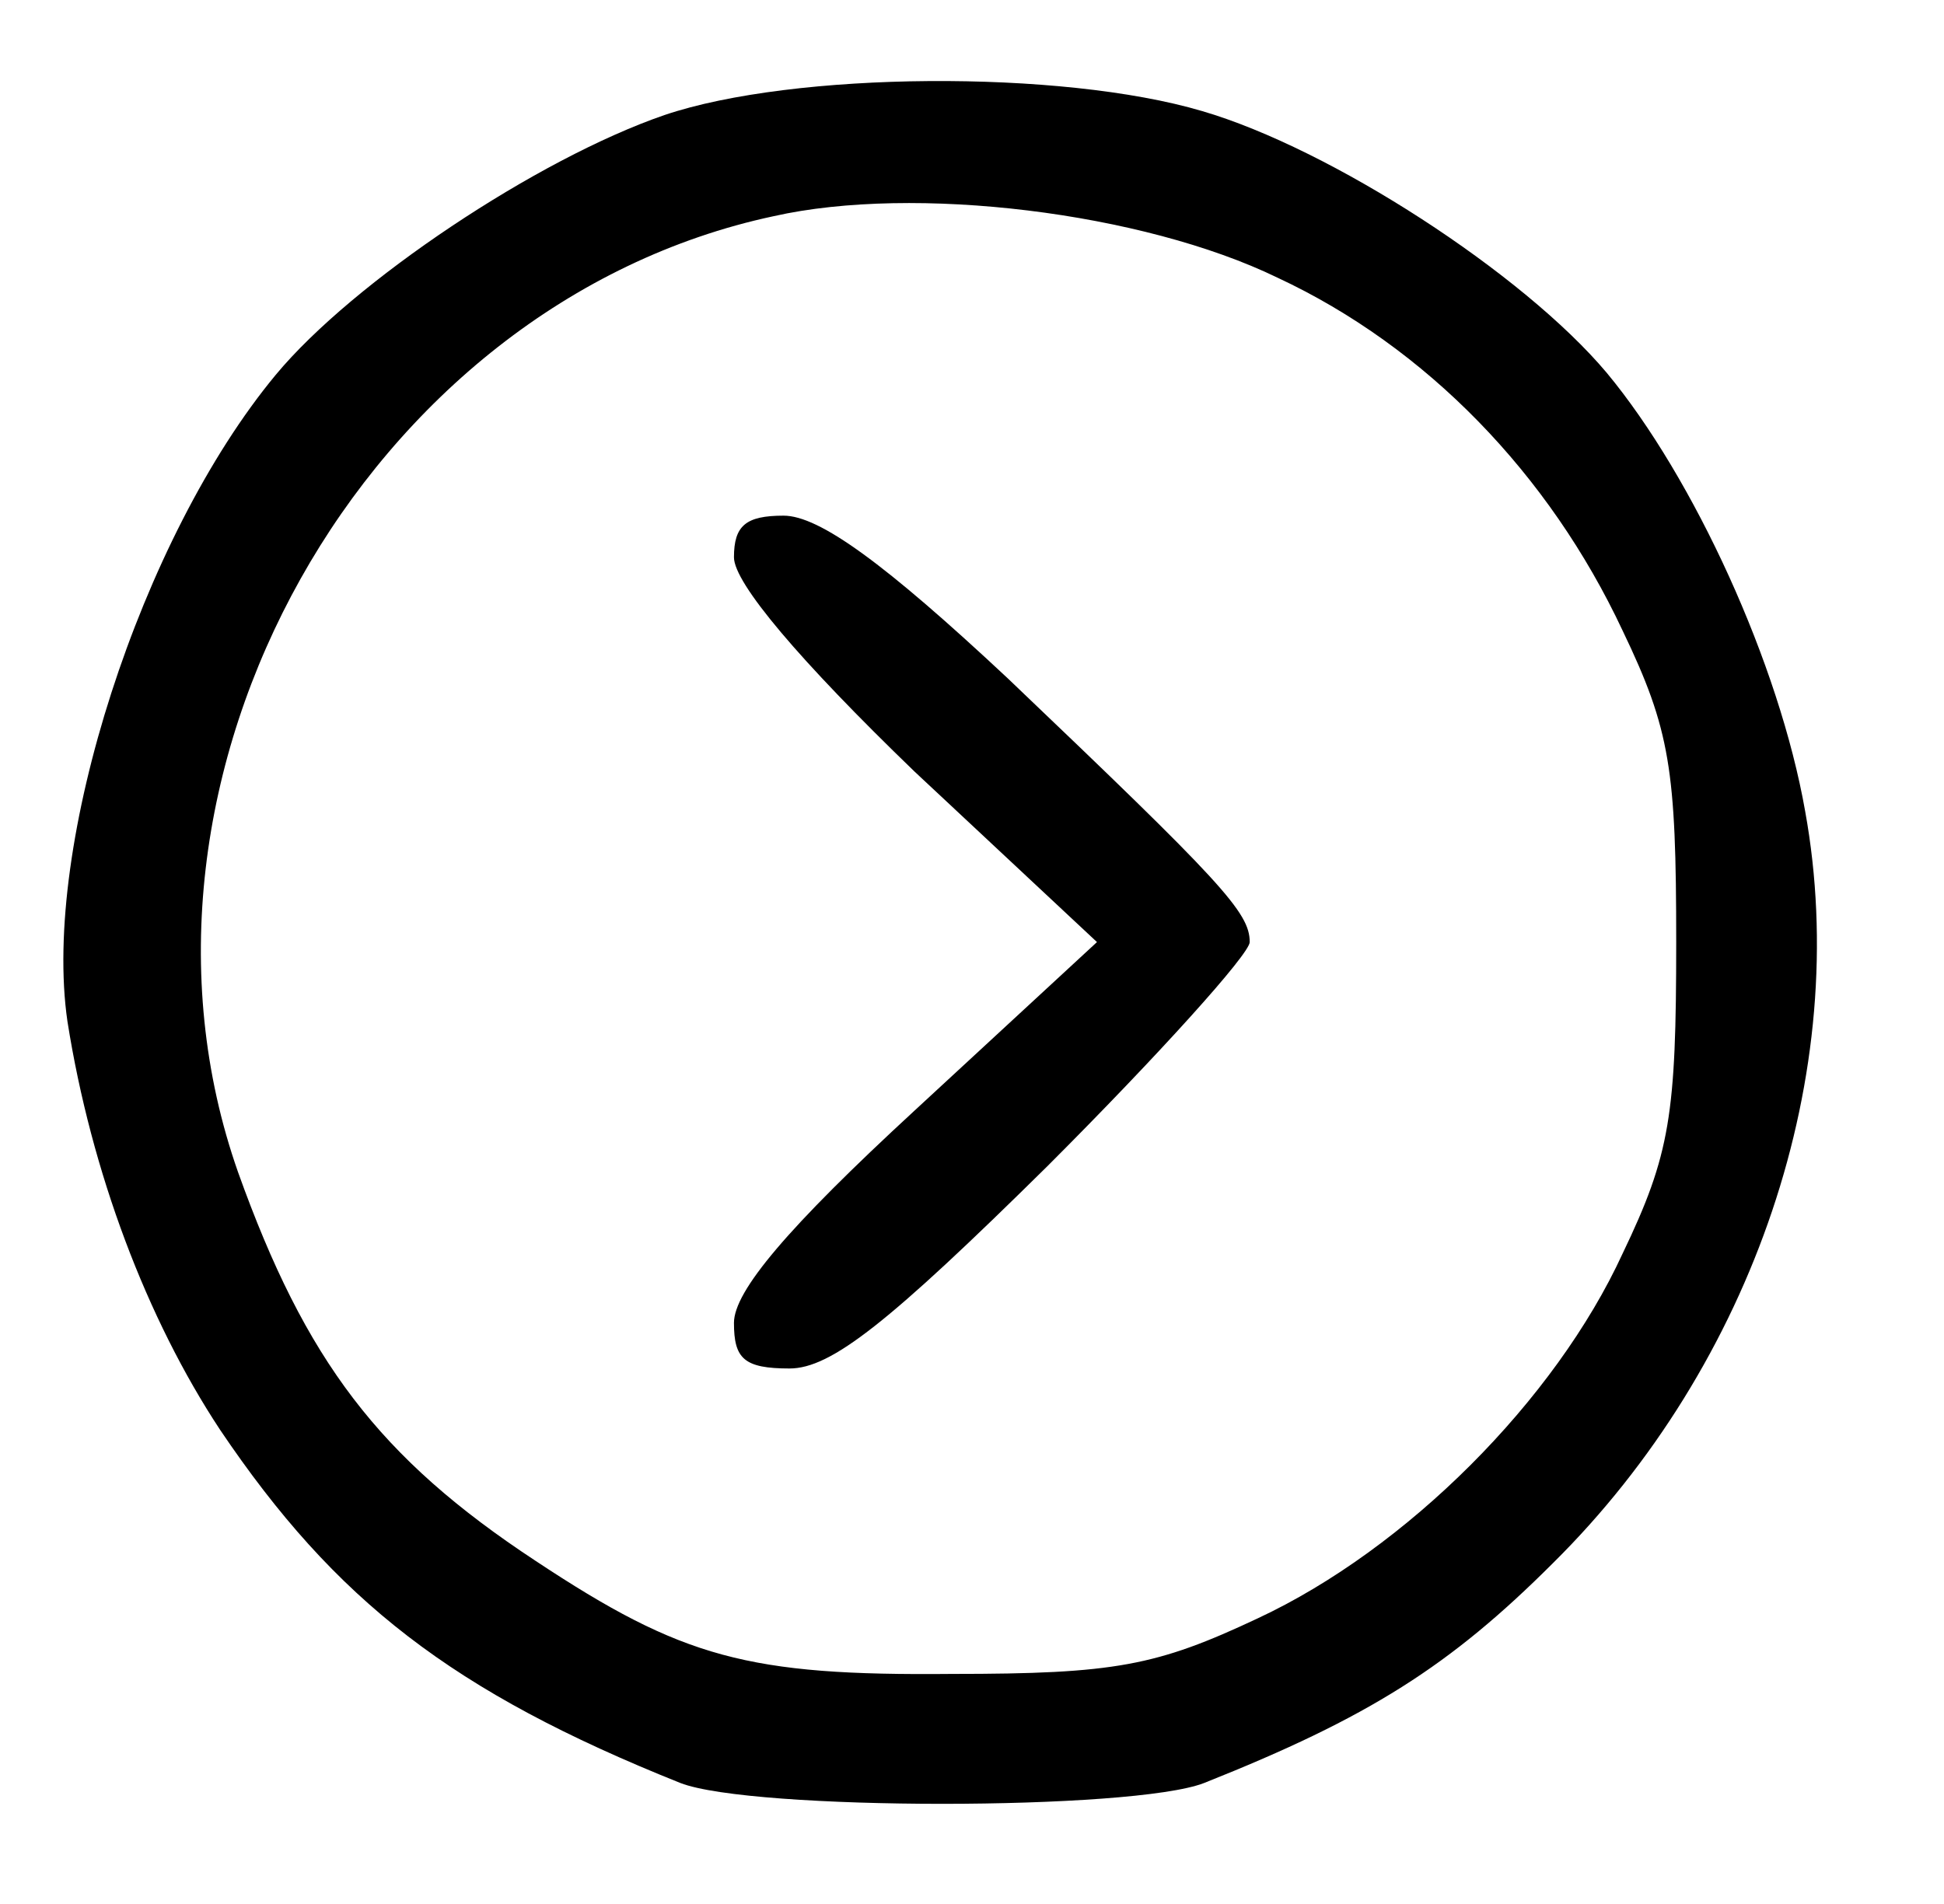 <?xml version="1.0" standalone="no"?>
<!DOCTYPE svg PUBLIC "-//W3C//DTD SVG 20010904//EN"
 "http://www.w3.org/TR/2001/REC-SVG-20010904/DTD/svg10.dtd">
<svg version="1.0" xmlns="http://www.w3.org/2000/svg"
 width="98pt" height="96pt" viewBox="0 0 98 96"
 preserveAspectRatio="xMidYMid meet">
<g transform="translate(0,96) scale(0.1,-0.1)"
fill="#000000" stroke="none">
<path d="M335 902 c-64 -22 -157 -84 -196 -131 -68 -82 -118 -237 -105 -326
12 -76 40 -150 77 -206 58 -86 117 -132 232 -178 36 -14 228 -14 264 0 83 33
124 59 176 111 101 100 151 247 127 379 -13 74 -56 168 -100 221 -42 50 -139
113 -204 132 -71 21 -206 20 -271 -2z m309 -82 c75 -35 137 -99 174 -178 24
-50 27 -70 27 -157 0 -87 -3 -107 -27 -157 -34 -74 -109 -149 -184 -184 -51
-24 -72 -28 -154 -28 -103 -1 -136 8 -210 57 -79 52 -116 101 -150 196 -70
199 64 438 270 482 71 16 186 2 254 -31z"/>
<path d="M370 679 c0 -13 33 -52 91 -108 l92 -86 -92 -85 c-64 -59 -91 -91
-91 -107 0 -18 5 -23 28 -23 21 0 50 23 130 102 56 56 102 107 102 113 0 15
-14 30 -122 133 -62 58 -95 82 -113 82 -19 0 -25 -5 -25 -21z"/>
</g>
</svg>
